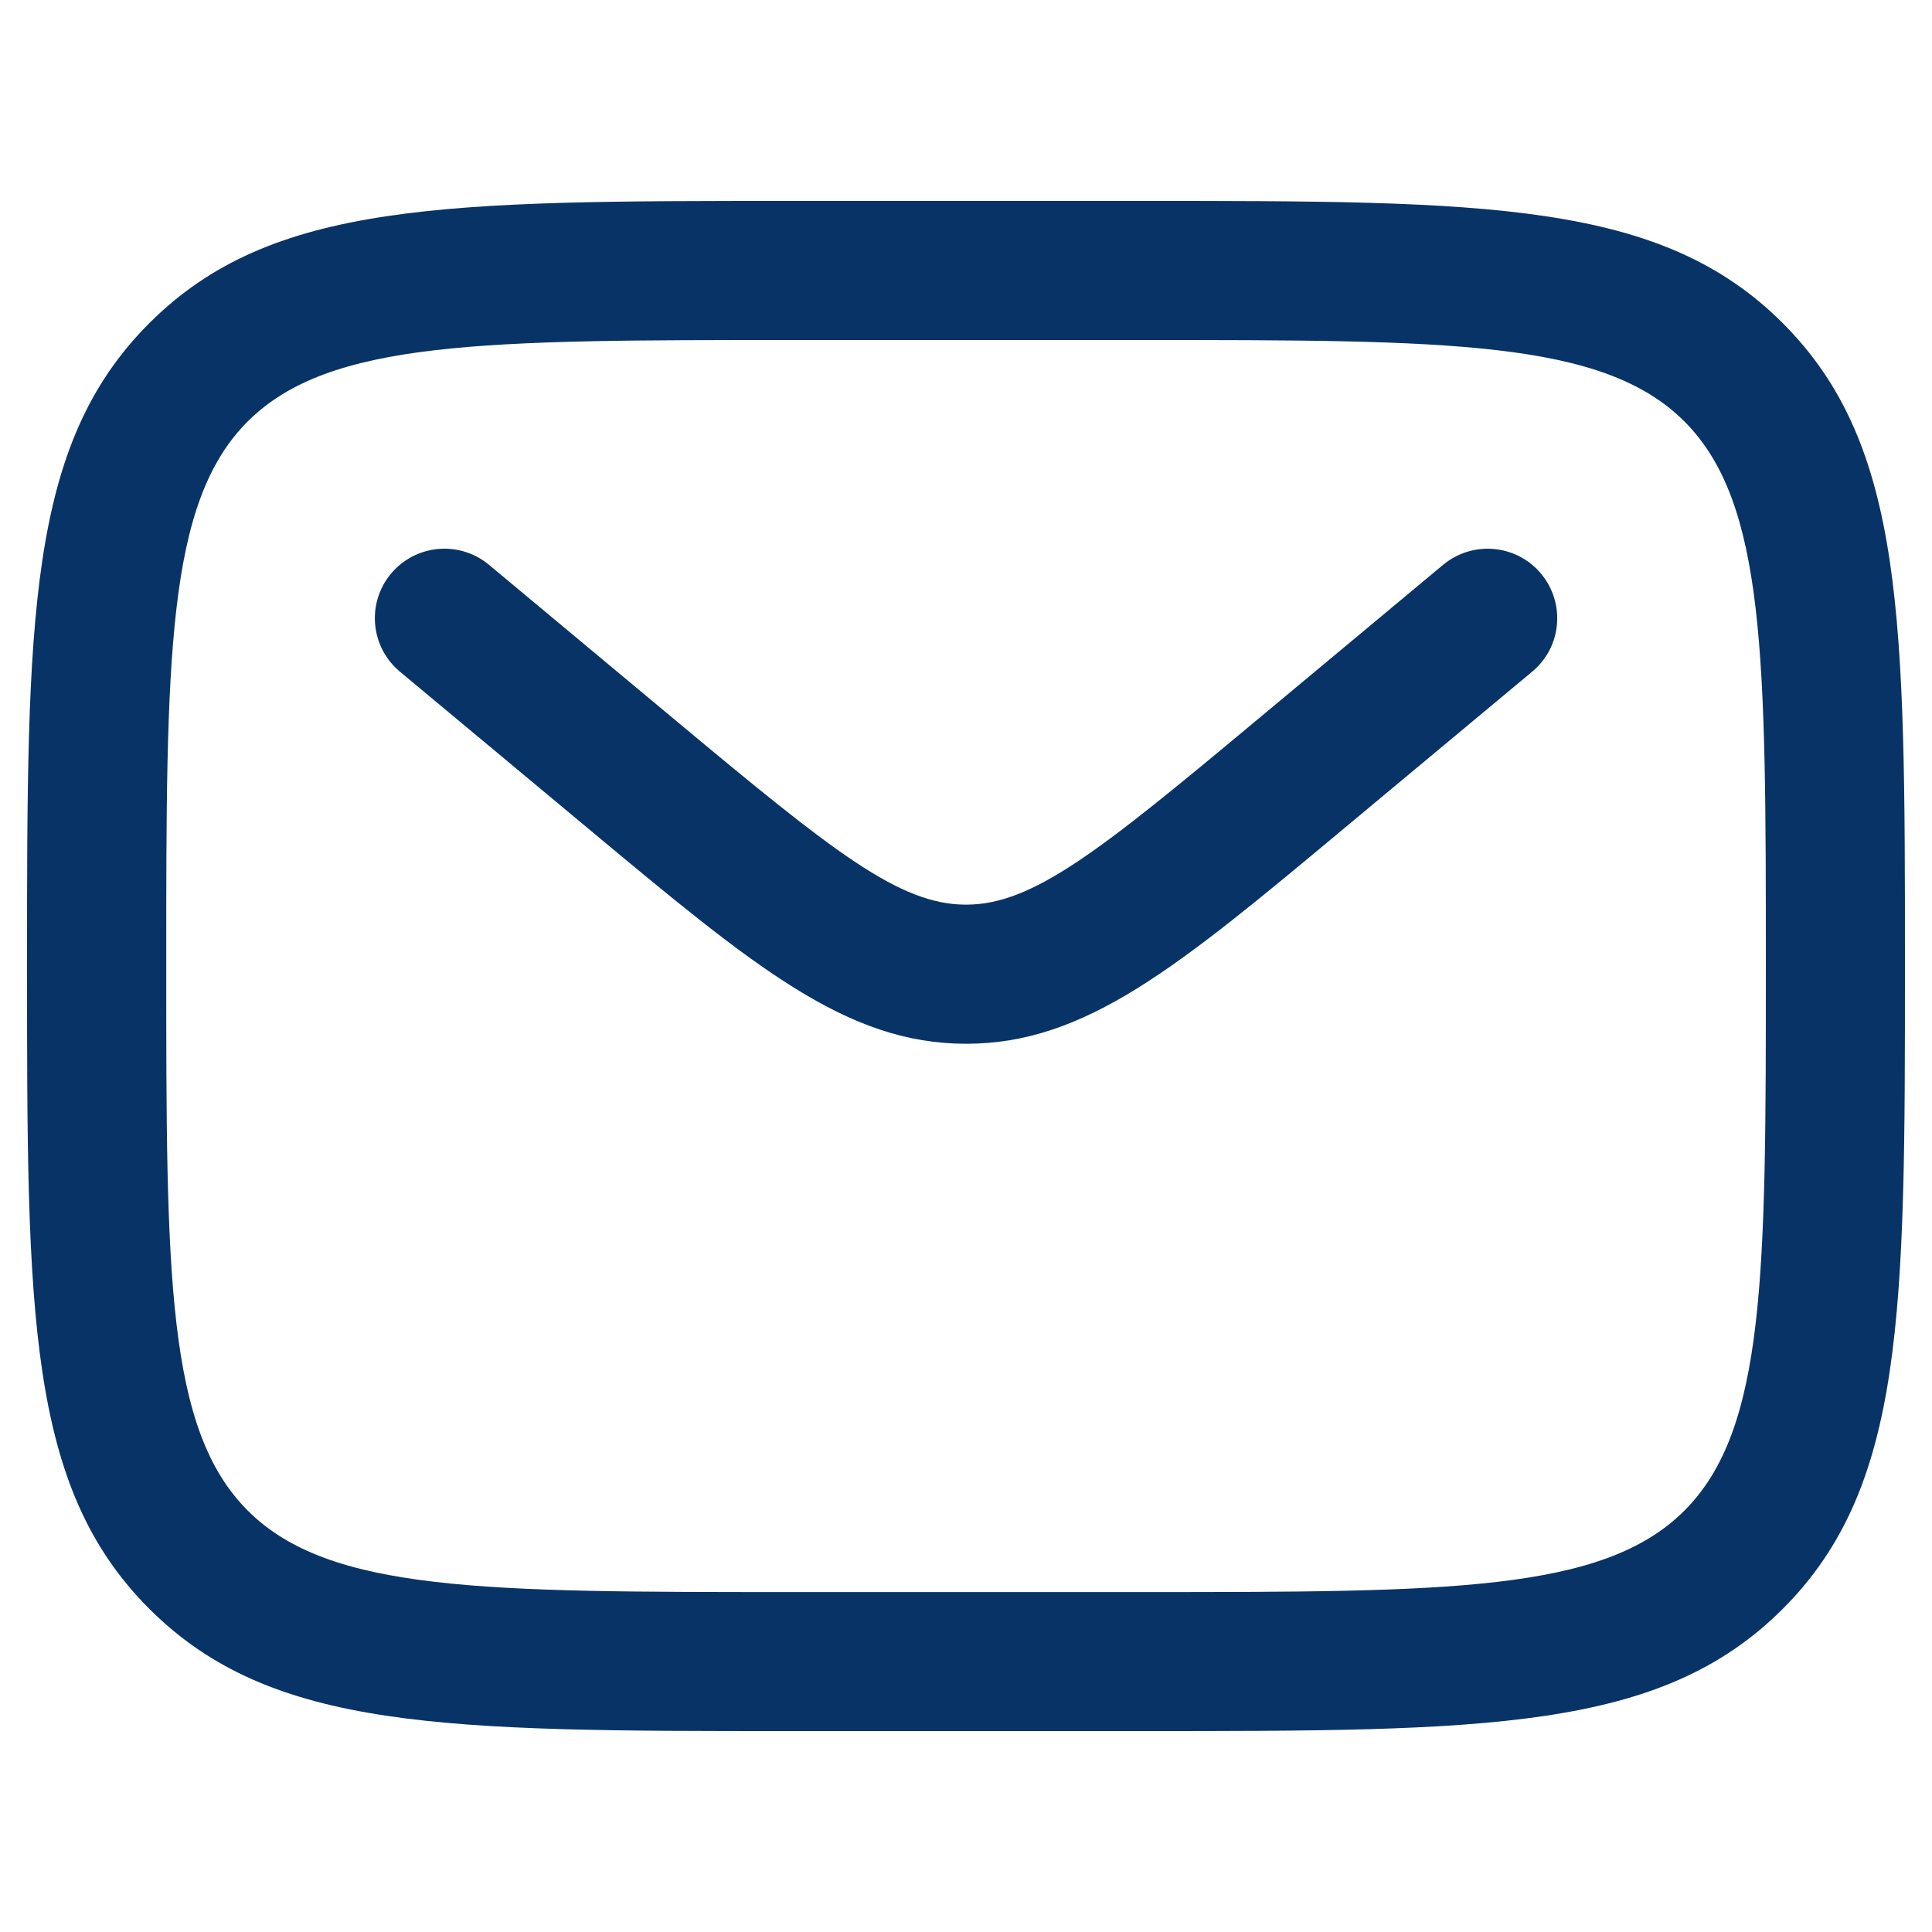 <?xml version="1.0" encoding="utf-8"?>
<!-- Generator: Adobe Illustrator 28.1.0, SVG Export Plug-In . SVG Version: 6.00 Build 0)  -->
<svg version="1.1" id="Layer_1" xmlns="http://www.w3.org/2000/svg" xmlns:xlink="http://www.w3.org/1999/xlink" x="0px" y="0px"
	 viewBox="0 0 20 20" style="enable-background:new 0 0 20 20;" xml:space="preserve">

<g>
	<path fill="#083366" d="M18.455,3.345C17.189,2.08,15.389,2.08,11.801,2.08H8.2c-3.588,0-5.389,0-6.655,1.266
		C0.28,4.611,0.28,6.412,0.28,10c0,3.588,0,5.389,1.265,6.654C2.811,17.92,4.612,17.92,8.2,17.92h3.601c3.588,0,5.389,0,6.655-1.266
		C19.72,15.389,19.72,13.588,19.72,10C19.72,6.412,19.72,4.611,18.455,3.345z M17.438,15.637c-0.844,0.844-2.445,0.844-5.637,0.844
		H8.2c-3.191,0-4.792,0-5.636-0.844C1.721,14.793,1.721,13.192,1.721,10s0-4.793,0.843-5.637C3.408,3.52,5.009,3.52,8.2,3.52h3.601
		c3.191,0,4.793,0,5.636,0.843C18.28,5.207,18.28,6.809,18.28,10S18.28,14.793,17.438,15.637z"/>
	<path fill="#083366" d="M14.939,5.847l-1.943,1.619C11.375,8.818,10.69,9.365,10,9.365S8.626,8.818,7.004,7.466L5.062,5.847
		C4.756,5.592,4.302,5.634,4.047,5.939C3.793,6.245,3.834,6.698,4.14,6.953l1.943,1.619c1.728,1.44,2.68,2.233,3.918,2.233
		c1.239,0,2.19-0.793,3.917-2.233l1.943-1.619c0.306-0.254,0.347-0.708,0.092-1.014C15.699,5.634,15.245,5.593,14.939,5.847z"/>
</g>
</svg>
